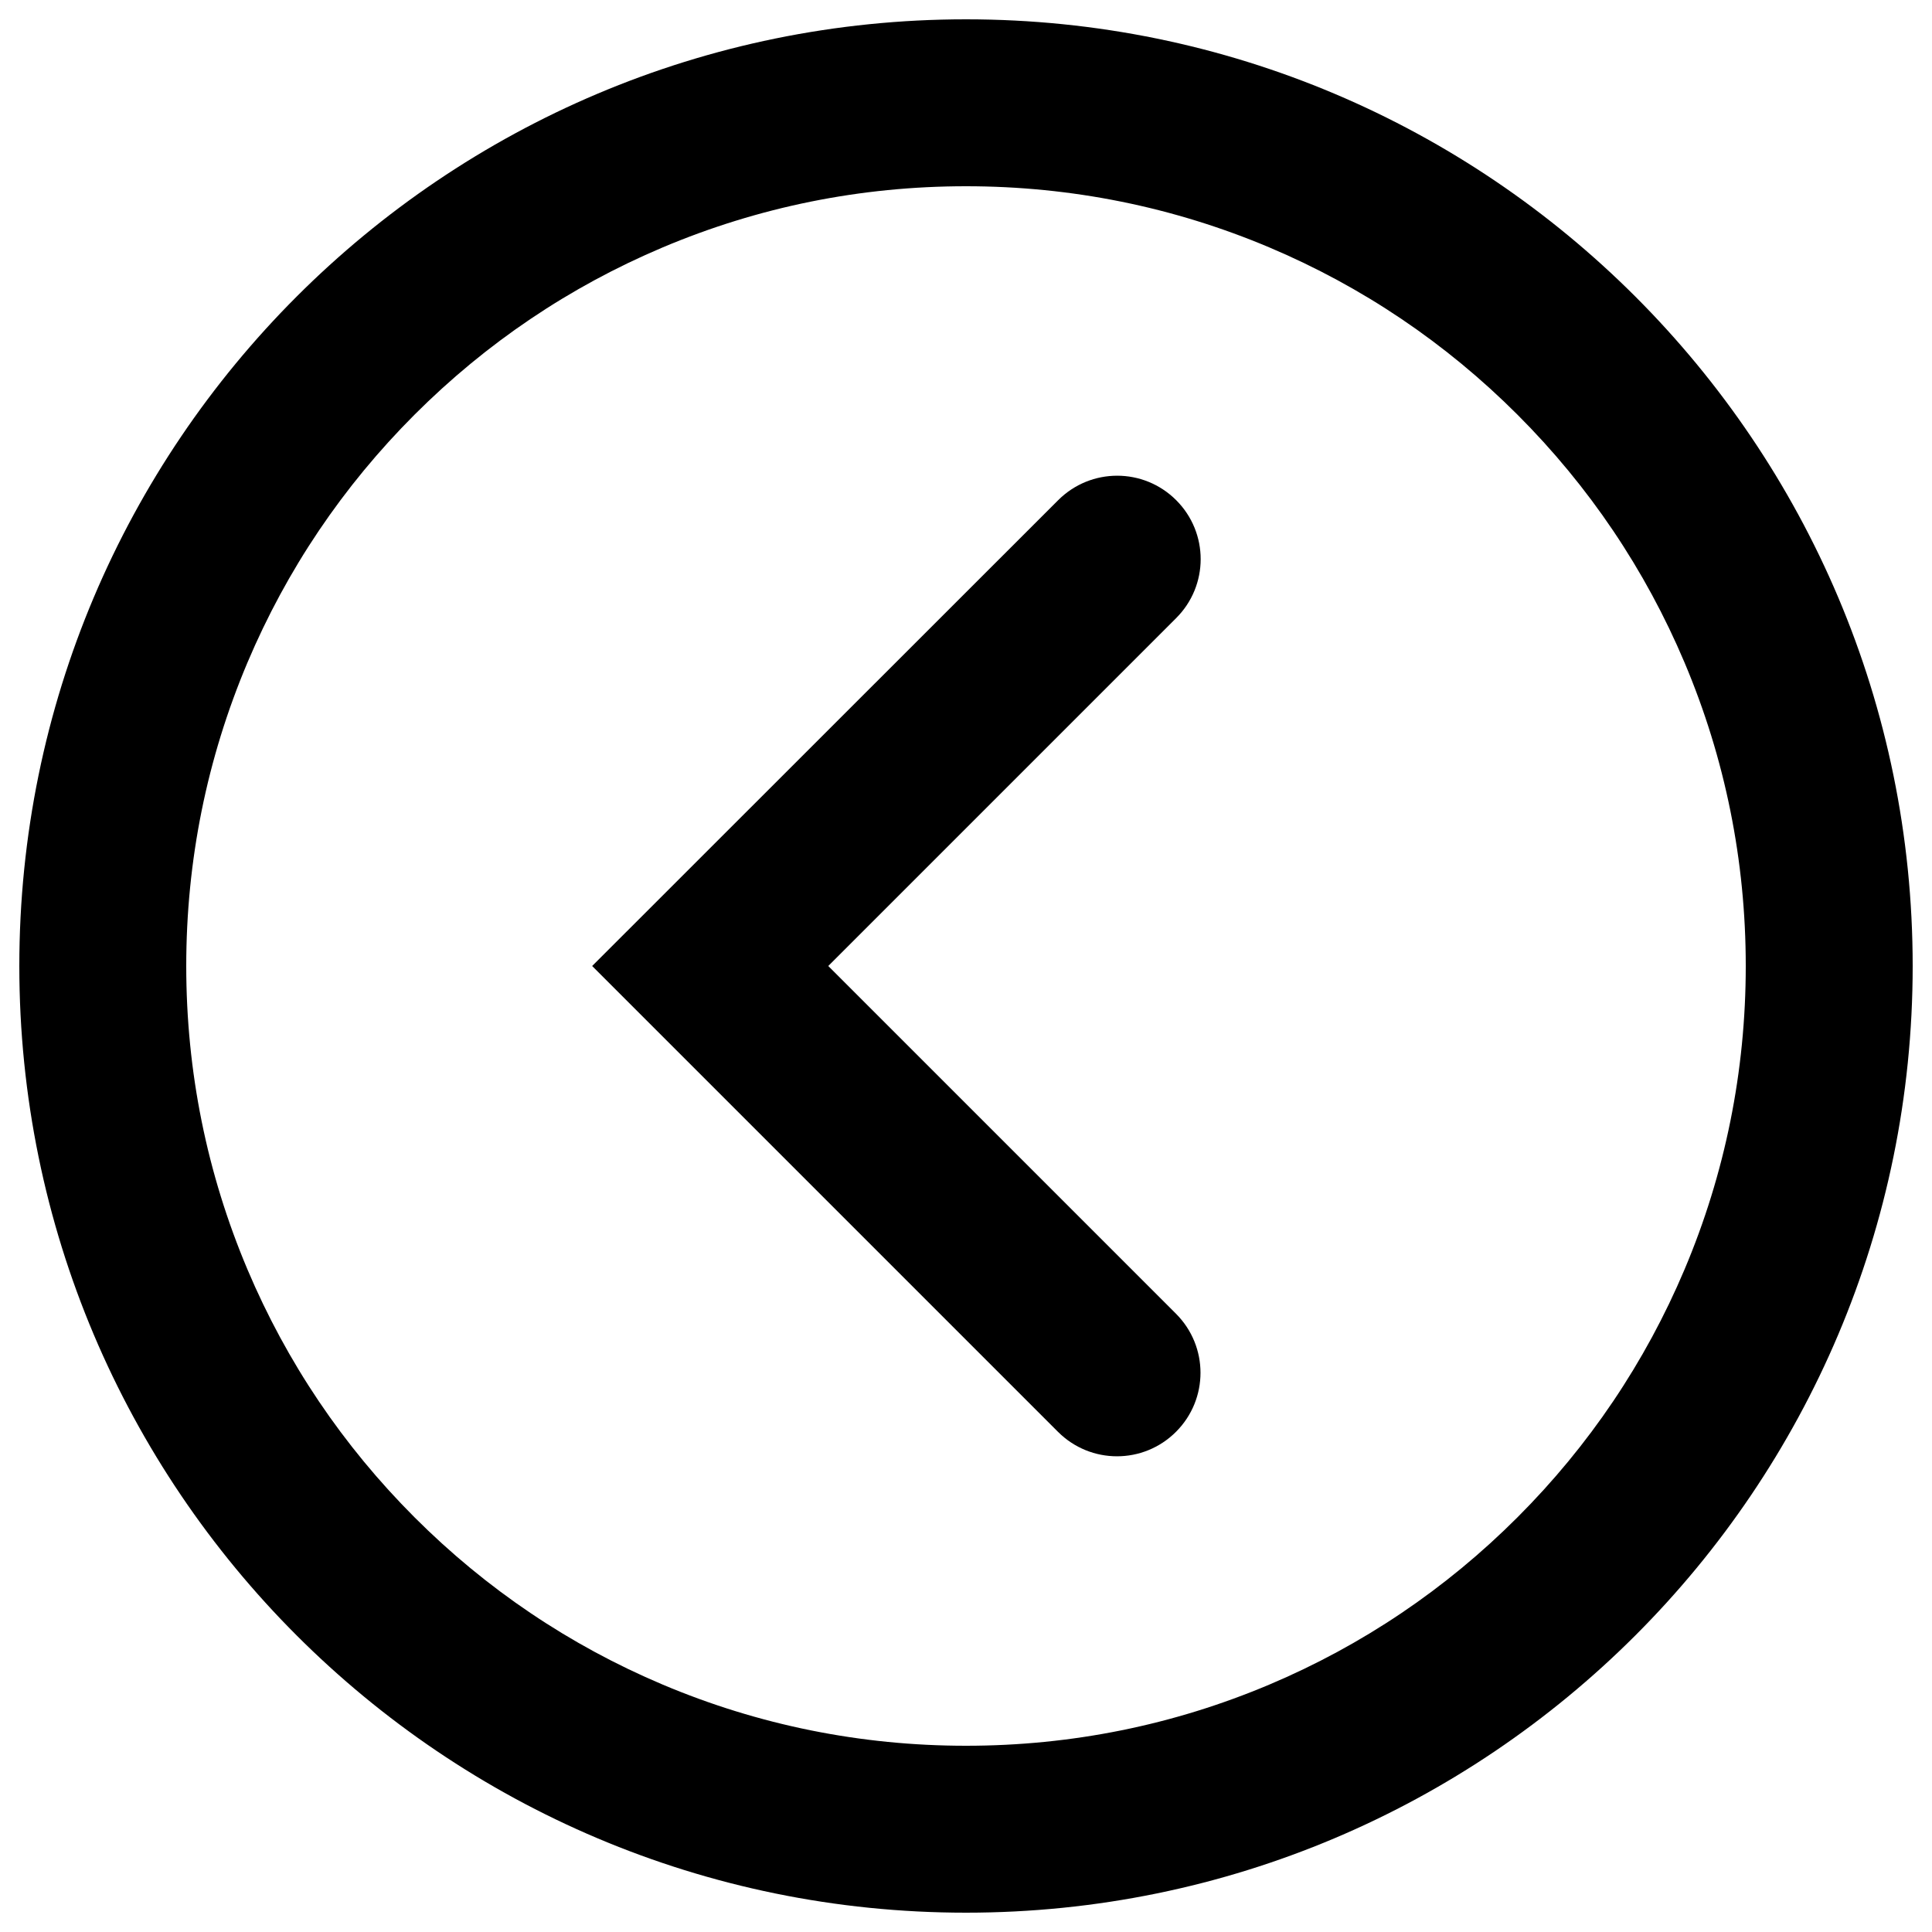 <?xml version="1.0" encoding="utf-8"?>
<!-- Svg Vector Icons : http://www.onlinewebfonts.com/icon -->
<!DOCTYPE svg PUBLIC "-//W3C//DTD SVG 1.1//EN" "http://www.w3.org/Graphics/SVG/1.1/DTD/svg11.dtd">
<svg version="1.1" xmlns="http://www.w3.org/2000/svg" xmlns:xlink="http://www.w3.org/1999/xlink" x="0px" y="0px" viewBox="0 0 1000 1000" enable-background="new 0 0 1000 1000" xml:space="preserve">
<g><path d="M500,10C229.4,10,10,229.4,10,500c0,270.6,219.4,490,490,490c270.6,0,490-219.4,490-490C990,229.4,770.6,10,500,10z M785.4,785.4c-37.1,37.1-80.3,66.2-128.3,86.5c-49.7,21-102.5,31.7-157.1,31.7c-54.5,0-107.4-10.7-157.1-31.7c-48-20.3-91.2-49.4-128.3-86.5c-37.1-37.1-66.2-80.3-86.5-128.3c-21-49.7-31.7-102.5-31.7-157.1s10.7-107.4,31.7-157.1c20.3-48,49.4-91.2,86.5-128.3c37.1-37.1,80.3-66.2,128.3-86.5c49.7-21,102.5-31.7,157.1-31.7c54.5,0,107.4,10.7,157.1,31.7c48,20.3,91.2,49.4,128.3,86.5c37.1,37.1,66.2,80.3,86.5,128.3c21,49.7,31.7,102.5,31.7,157.1c0,54.5-10.7,107.4-31.7,157.1C851.6,705.1,822.5,748.3,785.4,785.4z"/><path d="M608.8,258.9c-16.9-16.9-44.2-16.9-61.1,0L306.5,500l241.1,241.1c16.9,16.9,44.2,16.9,61.1,0c16.9-16.9,16.9-44.2,0-61.1l-180-180l180-180C625.7,303.1,625.7,275.8,608.8,258.9z"/></g>
</svg>